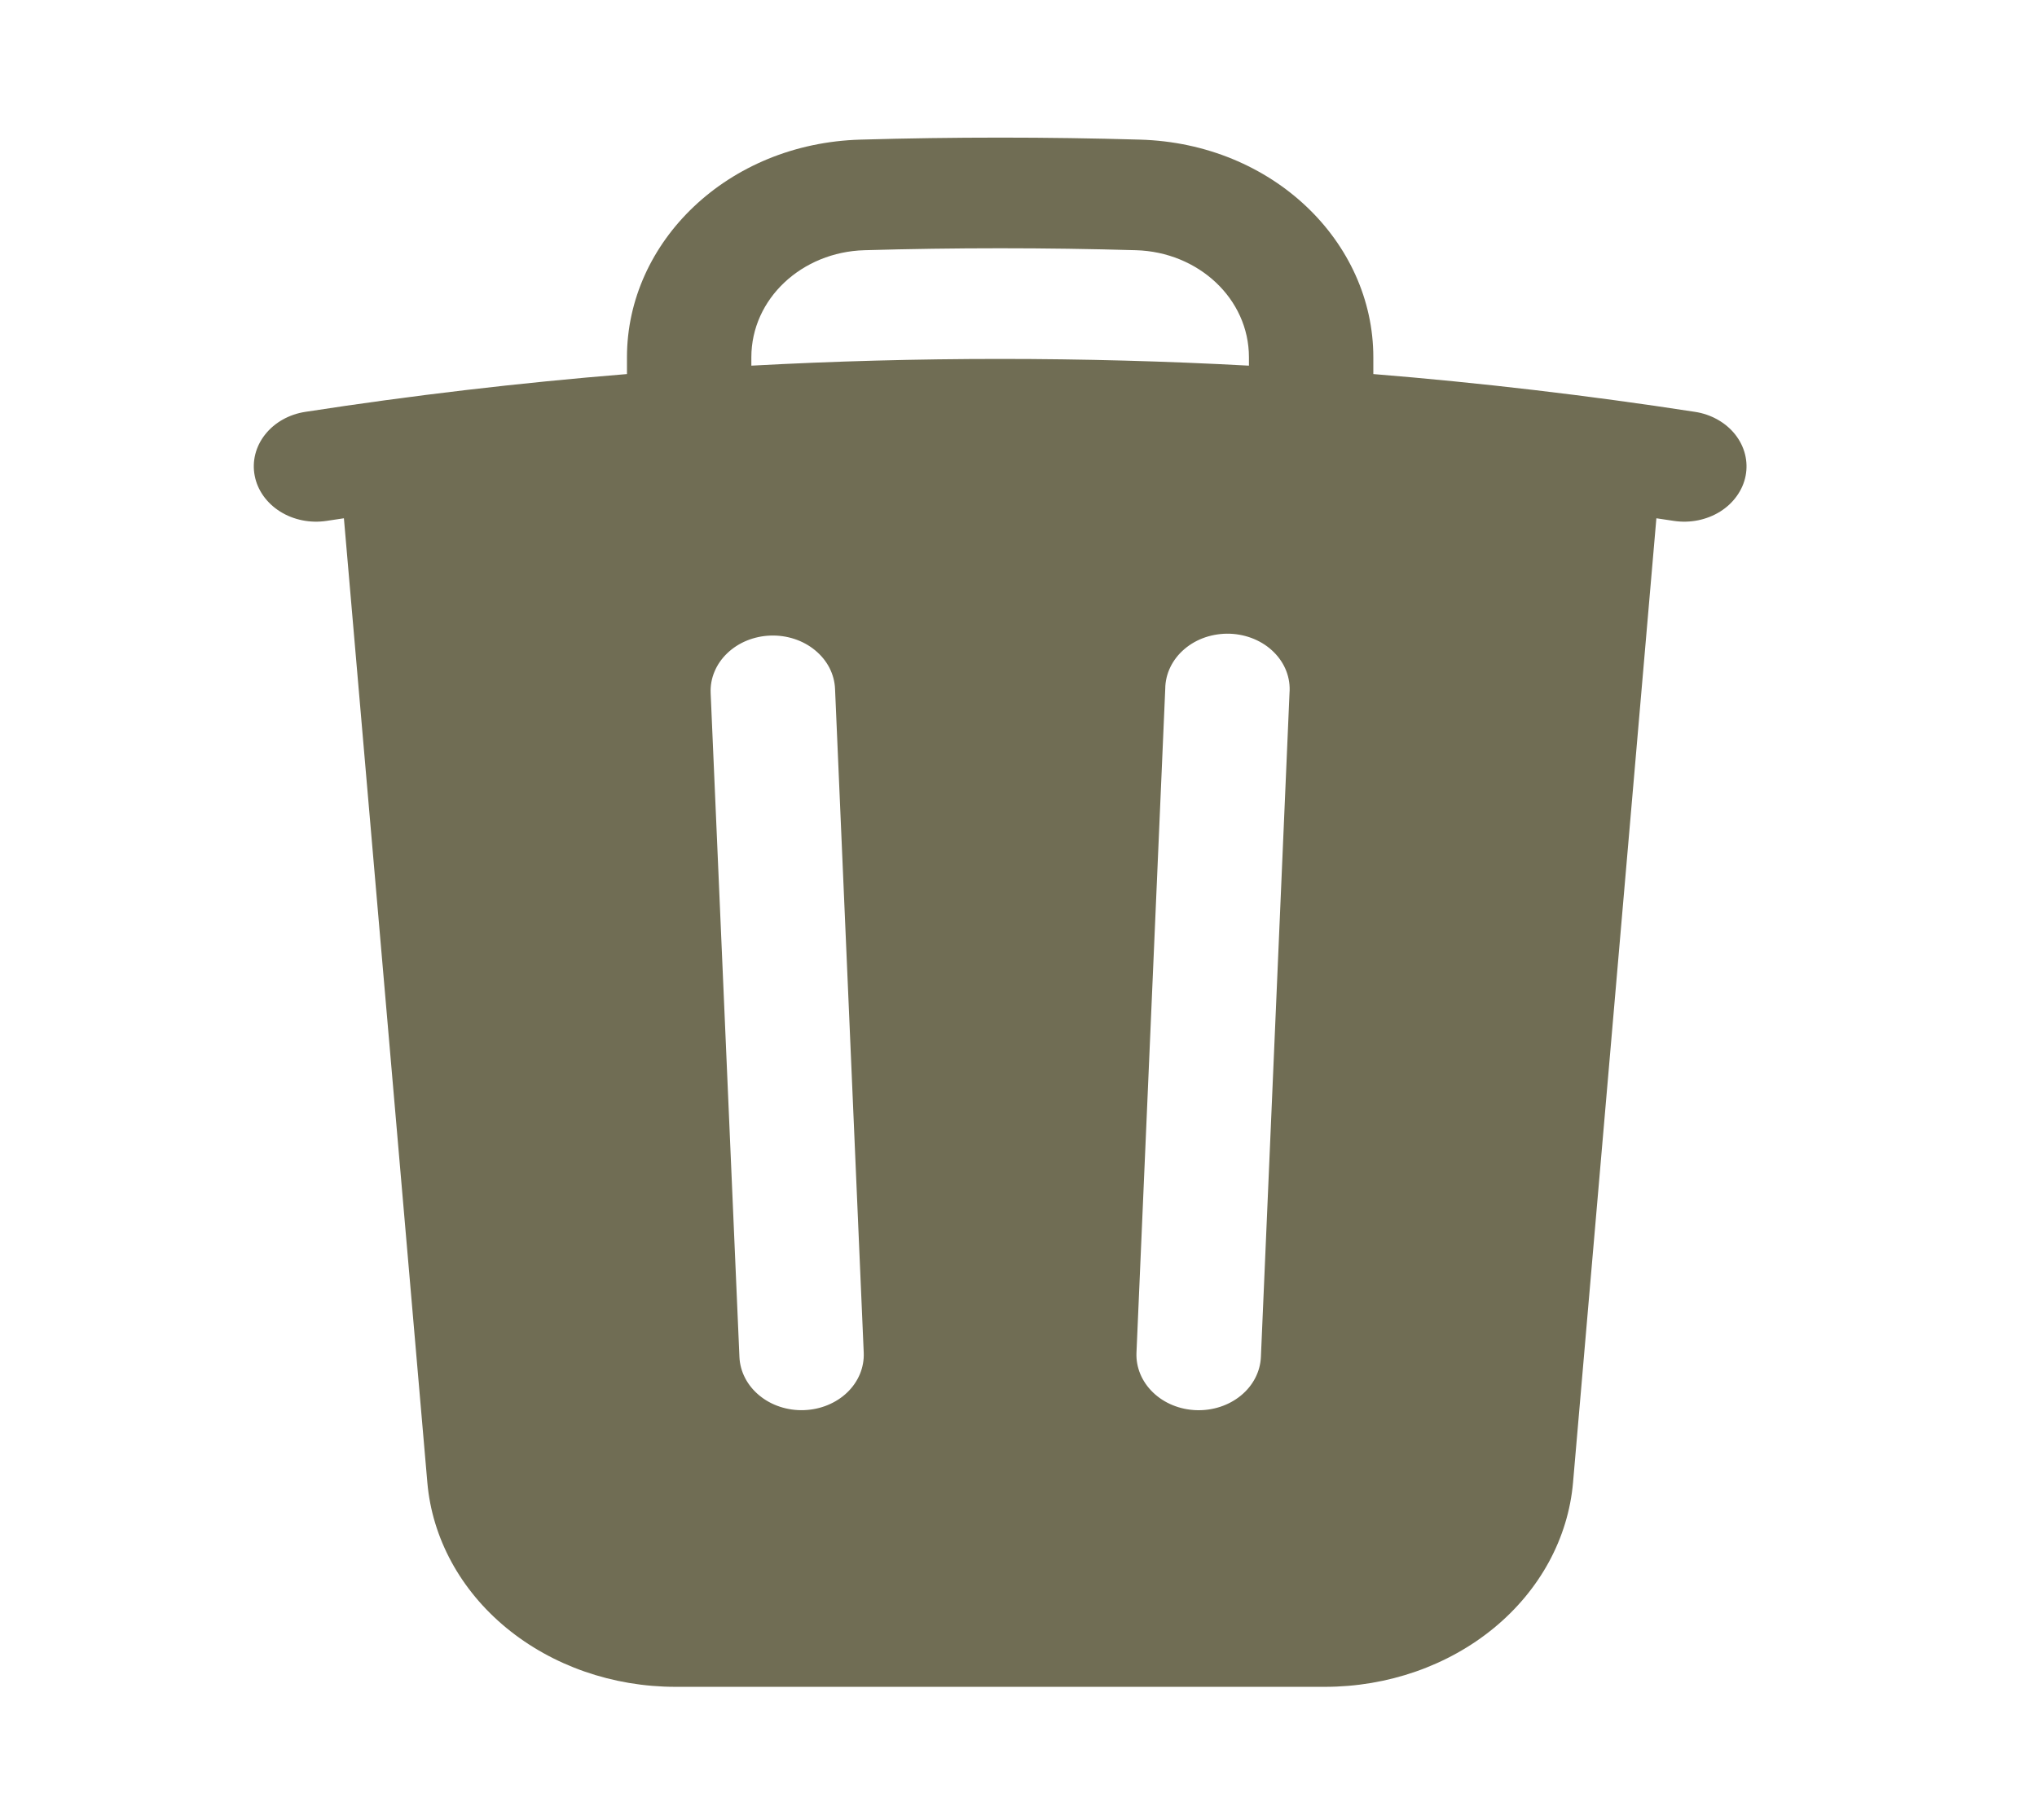 <svg width="47" height="42" viewBox="0 0 47 42" fill="none" xmlns="http://www.w3.org/2000/svg">
<path fill-rule="evenodd" clip-rule="evenodd" d="M31.687 8.245V8.632C34.173 8.834 36.648 9.125 39.108 9.504C39.293 9.532 39.471 9.593 39.63 9.683C39.789 9.772 39.927 9.889 40.036 10.026C40.144 10.163 40.222 10.318 40.263 10.482C40.304 10.645 40.309 10.814 40.277 10.979C40.245 11.145 40.176 11.303 40.075 11.444C39.975 11.586 39.843 11.709 39.69 11.805C39.535 11.902 39.361 11.97 39.178 12.007C38.994 12.044 38.804 12.048 38.618 12.02L38.218 11.96L36.295 34.21C36.184 35.493 35.533 36.692 34.472 37.566C33.411 38.44 32.018 38.926 30.572 38.926H15.584C14.137 38.926 12.745 38.44 11.683 37.566C10.622 36.692 9.971 35.493 9.86 34.21L7.935 11.96L7.536 12.02C7.35 12.048 7.16 12.044 6.976 12.007C6.792 11.97 6.618 11.902 6.464 11.805C6.153 11.61 5.941 11.313 5.877 10.979C5.812 10.646 5.898 10.303 6.118 10.026C6.337 9.749 6.671 9.561 7.046 9.504C9.505 9.124 11.98 8.834 14.466 8.632V8.245C14.466 5.583 16.787 3.308 19.854 3.222C22.003 3.16 24.153 3.16 26.301 3.222C29.368 3.308 31.687 5.583 31.687 8.245ZM19.946 5.774C22.033 5.714 24.122 5.714 26.209 5.774C27.65 5.814 28.817 6.894 28.817 8.245V8.438C24.994 8.231 21.16 8.231 17.336 8.438V8.245C17.336 6.894 18.502 5.814 19.946 5.774ZM19.267 15.894C19.26 15.727 19.215 15.562 19.137 15.409C19.058 15.257 18.946 15.12 18.807 15.006C18.669 14.892 18.507 14.803 18.33 14.745C18.153 14.687 17.965 14.66 17.776 14.667C17.588 14.673 17.403 14.713 17.231 14.783C17.06 14.853 16.906 14.953 16.778 15.076C16.65 15.199 16.55 15.343 16.485 15.501C16.419 15.658 16.39 15.825 16.397 15.993L17.061 31.315C17.076 31.653 17.241 31.972 17.52 32.202C17.658 32.316 17.82 32.405 17.997 32.463C18.174 32.521 18.362 32.548 18.55 32.541C18.739 32.535 18.924 32.495 19.095 32.425C19.266 32.355 19.42 32.256 19.548 32.133C19.676 32.01 19.776 31.865 19.841 31.708C19.906 31.551 19.936 31.383 19.929 31.216L19.267 15.894ZM29.753 15.993C29.767 15.822 29.742 15.65 29.68 15.488C29.618 15.326 29.52 15.177 29.391 15.049C29.263 14.921 29.107 14.818 28.933 14.745C28.758 14.672 28.57 14.631 28.377 14.624C28.185 14.618 27.993 14.646 27.812 14.706C27.632 14.767 27.468 14.859 27.329 14.978C27.19 15.096 27.079 15.239 27.003 15.396C26.927 15.553 26.887 15.723 26.886 15.894L26.222 31.216C26.208 31.555 26.345 31.884 26.604 32.133C26.862 32.382 27.221 32.529 27.602 32.542C27.983 32.555 28.354 32.433 28.633 32.203C28.913 31.973 29.078 31.653 29.093 31.315L29.753 15.993Z" fill="#706D54"/>
</svg>
